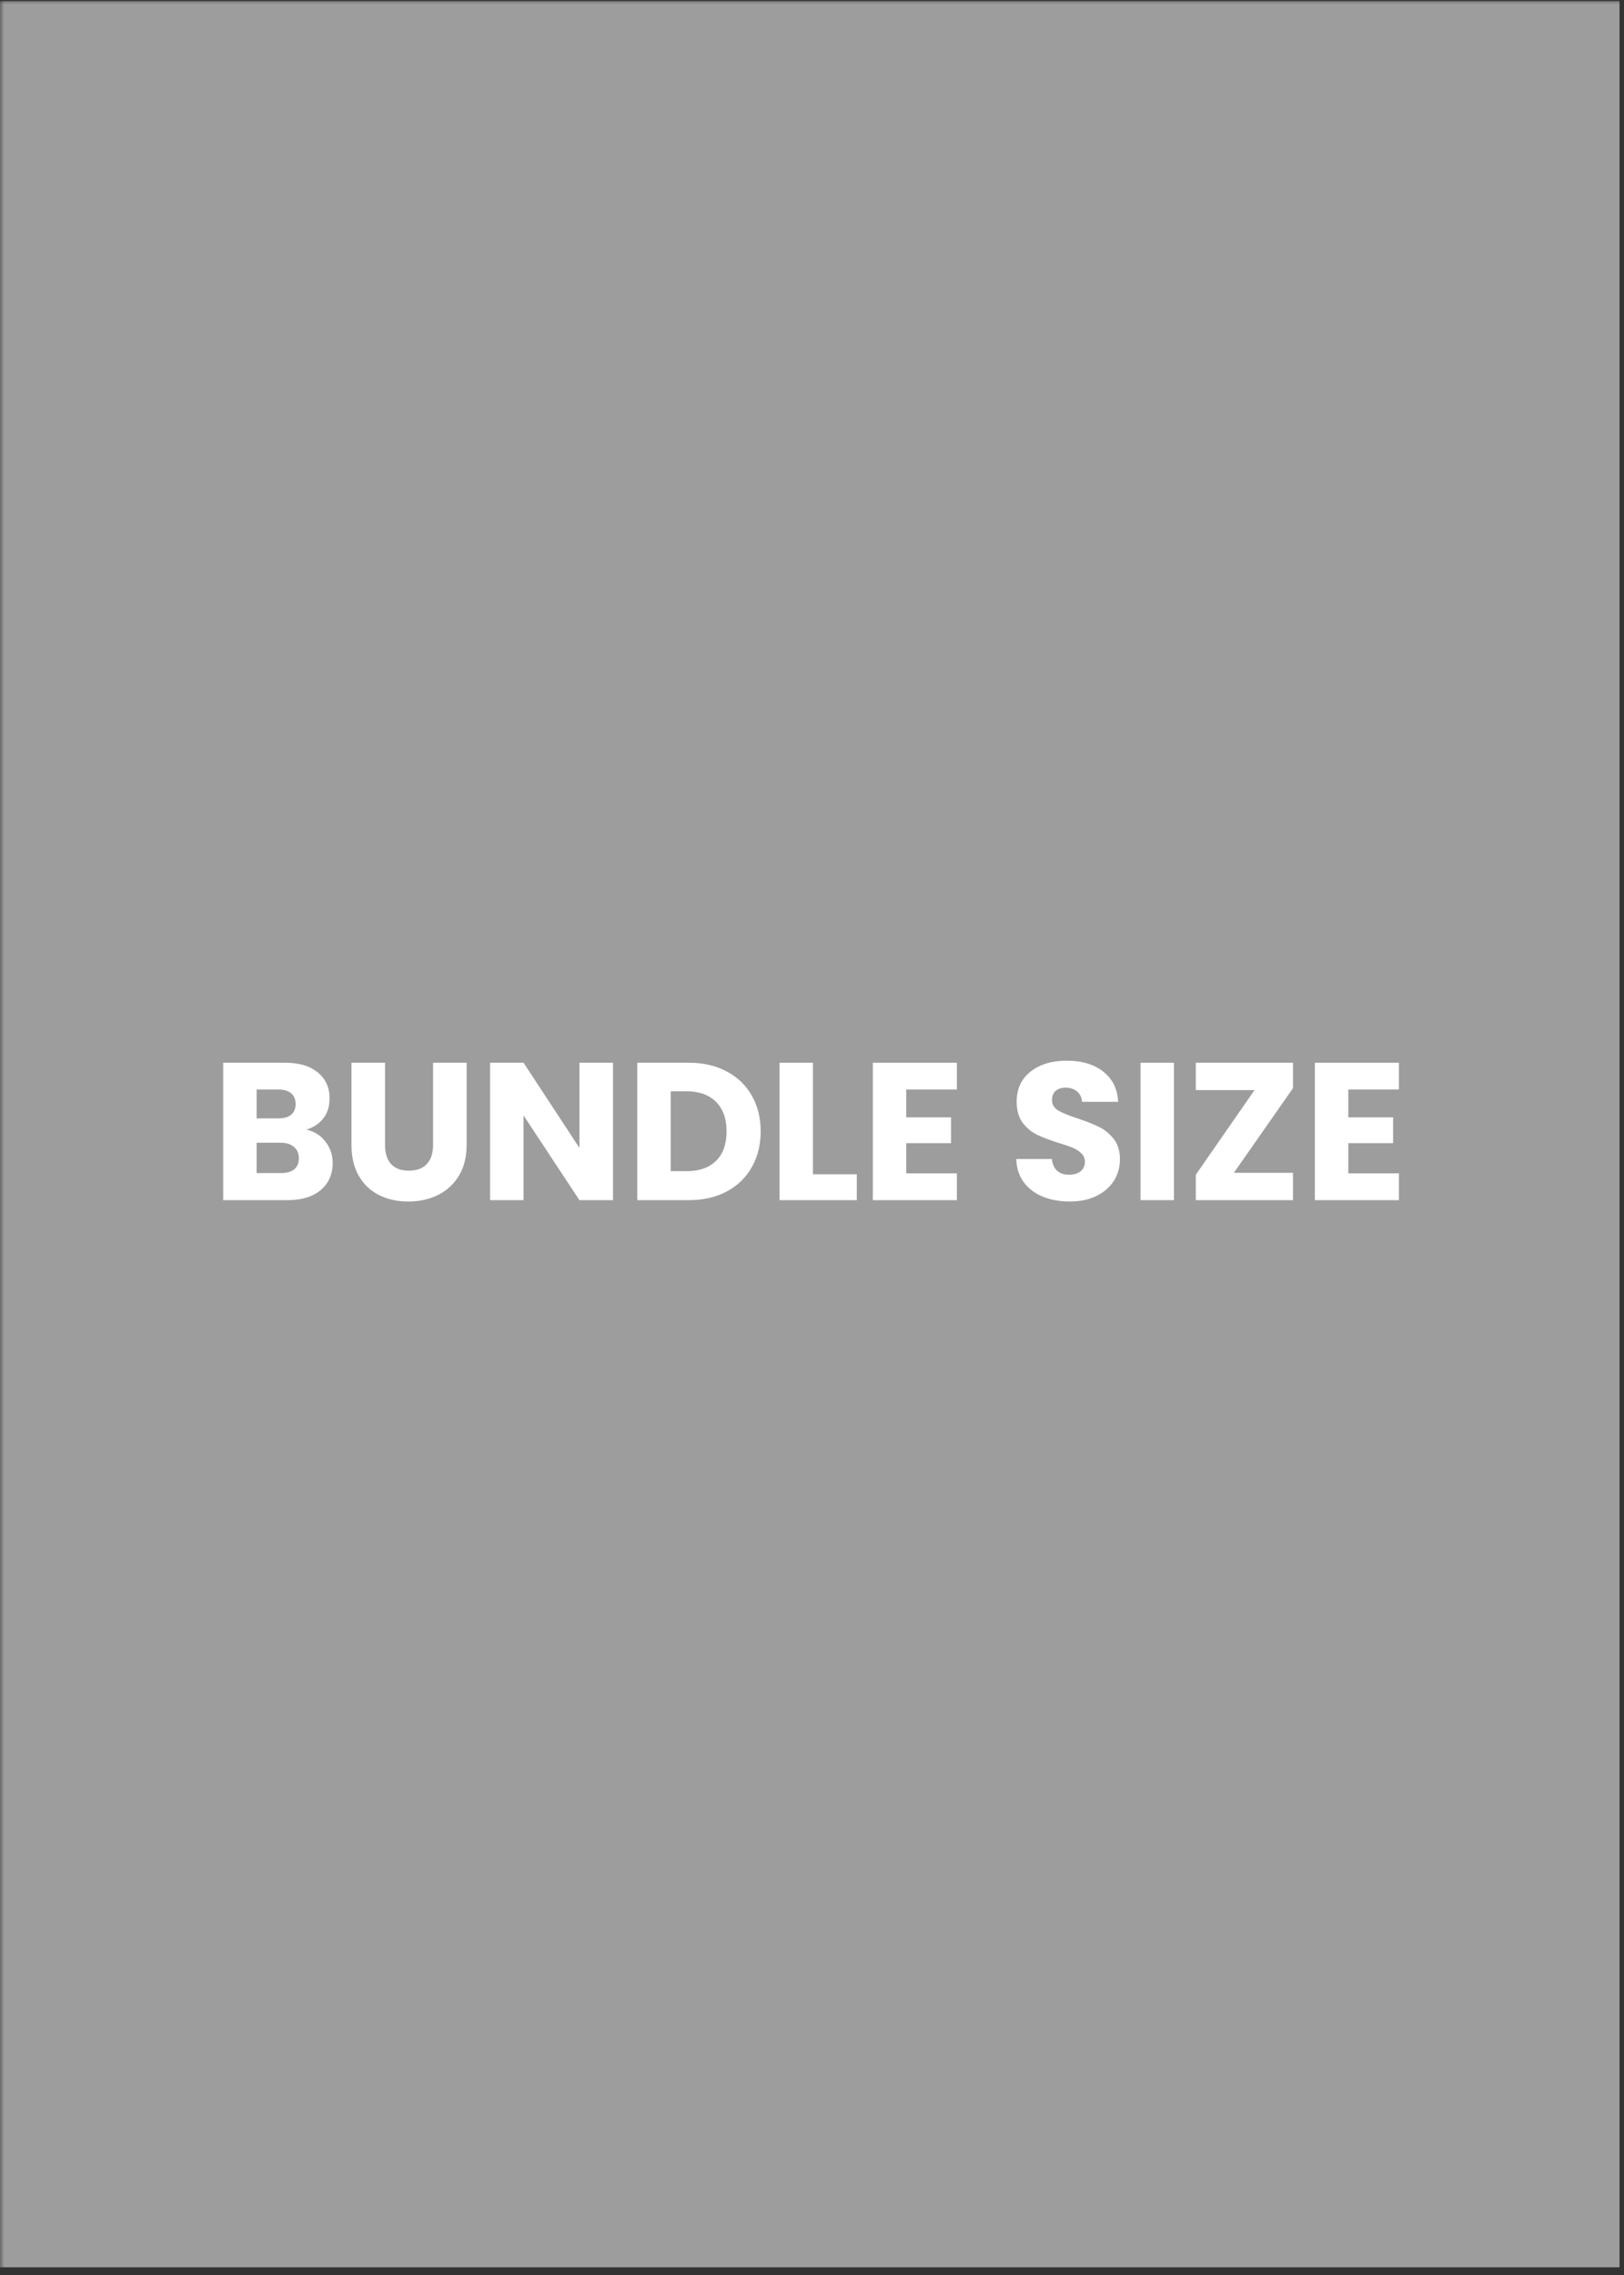 <svg xmlns="http://www.w3.org/2000/svg" xmlns:xlink="http://www.w3.org/1999/xlink" width="250" zoomAndPan="magnify" viewBox="0 0 187.5 262.5" height="350" preserveAspectRatio="xMidYMid meet" version="1.0"><rect x="0" y="0" width="187.5" height="262.5" fill="#333333" stroke="none"/><defs><filter x="0%" y="0%" width="100%" height="100%" id="dfaee9e37b"><feColorMatrix values="0 0 0 0 1 0 0 0 0 1 0 0 0 0 1 0 0 0 1 0" color-interpolation-filters="sRGB"/></filter><g/><clipPath id="a7cc4d0c4c"><path d="M 0 0.102 L 187 0.102 L 187 261.902 L 0 261.902 Z M 0 0.102 " clip-rule="nonzero"/></clipPath><mask id="4f502a80f7"><g filter="url(#dfaee9e37b)"><rect x="-18.75" width="225" fill="#000000" y="-26.25" height="315" fill-opacity="0.53"/></g></mask><clipPath id="6c5580e7cd"><path d="M 0 0.102 L 187 0.102 L 187 261.902 L 0 261.902 Z M 0 0.102 " clip-rule="nonzero"/></clipPath><clipPath id="40c05e1f8d"><rect x="0" width="187" y="0" height="262"/></clipPath></defs><g clip-path="url(#a7cc4d0c4c)"><g mask="url(#4f502a80f7)"><g transform="matrix(1, 0, 0, 1, 0, 0)"><g clip-path="url(#40c05e1f8d)"><g clip-path="url(#6c5580e7cd)"><path fill="#fefcfb" d="M 0 0.102 L 187 0.102 L 187 261.609 L 0 261.609 Z M 0 0.102 " fill-opacity="1" fill-rule="nonzero"/></g></g></g></g></g><g fill="#ffffff" fill-opacity="1"><g transform="translate(24.363, 138.481)"><g><path d="M 11 -8.141 C 11.914 -7.941 12.648 -7.484 13.203 -6.766 C 13.766 -6.047 14.047 -5.227 14.047 -4.312 C 14.047 -2.988 13.582 -1.938 12.656 -1.156 C 11.738 -0.383 10.445 0 8.781 0 L 1.406 0 L 1.406 -15.859 L 8.547 -15.859 C 10.148 -15.859 11.406 -15.488 12.312 -14.75 C 13.227 -14.008 13.688 -13.008 13.688 -11.75 C 13.688 -10.812 13.441 -10.035 12.953 -9.422 C 12.461 -8.805 11.812 -8.379 11 -8.141 Z M 5.266 -9.438 L 7.797 -9.438 C 8.43 -9.438 8.914 -9.578 9.25 -9.859 C 9.594 -10.141 9.766 -10.551 9.766 -11.094 C 9.766 -11.633 9.594 -12.047 9.25 -12.328 C 8.914 -12.617 8.43 -12.766 7.797 -12.766 L 5.266 -12.766 Z M 8.109 -3.125 C 8.754 -3.125 9.254 -3.27 9.609 -3.562 C 9.961 -3.852 10.141 -4.273 10.141 -4.828 C 10.141 -5.391 9.953 -5.828 9.578 -6.141 C 9.211 -6.461 8.707 -6.625 8.062 -6.625 L 5.266 -6.625 L 5.266 -3.125 Z M 8.109 -3.125 "/></g></g></g><g fill="#ffffff" fill-opacity="1"><g transform="translate(39.251, 138.481)"><g><path d="M 5.203 -15.859 L 5.203 -6.375 C 5.203 -5.426 5.43 -4.691 5.891 -4.172 C 6.359 -3.66 7.047 -3.406 7.953 -3.406 C 8.859 -3.406 9.551 -3.66 10.031 -4.172 C 10.508 -4.691 10.75 -5.426 10.75 -6.375 L 10.75 -15.859 L 14.625 -15.859 L 14.625 -6.391 C 14.625 -4.973 14.32 -3.773 13.719 -2.797 C 13.113 -1.816 12.301 -1.078 11.281 -0.578 C 10.27 -0.086 9.141 0.156 7.891 0.156 C 6.641 0.156 5.52 -0.086 4.531 -0.578 C 3.539 -1.066 2.758 -1.801 2.188 -2.781 C 1.613 -3.77 1.328 -4.973 1.328 -6.391 L 1.328 -15.859 Z M 5.203 -15.859 "/></g></g></g><g fill="#ffffff" fill-opacity="1"><g transform="translate(55.178, 138.481)"><g><path d="M 15.594 0 L 11.719 0 L 5.266 -9.781 L 5.266 0 L 1.406 0 L 1.406 -15.859 L 5.266 -15.859 L 11.719 -6.031 L 11.719 -15.859 L 15.594 -15.859 Z M 15.594 0 "/></g></g></g><g fill="#ffffff" fill-opacity="1"><g transform="translate(72.168, 138.481)"><g><path d="M 7.344 -15.859 C 9.008 -15.859 10.469 -15.523 11.719 -14.859 C 12.969 -14.203 13.938 -13.273 14.625 -12.078 C 15.312 -10.879 15.656 -9.5 15.656 -7.938 C 15.656 -6.383 15.312 -5.004 14.625 -3.797 C 13.938 -2.586 12.961 -1.648 11.703 -0.984 C 10.453 -0.328 9 0 7.344 0 L 1.406 0 L 1.406 -15.859 Z M 7.094 -3.344 C 8.551 -3.344 9.688 -3.738 10.5 -4.531 C 11.312 -5.332 11.719 -6.469 11.719 -7.938 C 11.719 -9.395 11.312 -10.531 10.5 -11.344 C 9.688 -12.156 8.551 -12.562 7.094 -12.562 L 5.266 -12.562 L 5.266 -3.344 Z M 7.094 -3.344 "/></g></g></g><g fill="#ffffff" fill-opacity="1"><g transform="translate(88.592, 138.481)"><g><path d="M 5.266 -2.984 L 10.328 -2.984 L 10.328 0 L 1.406 0 L 1.406 -15.859 L 5.266 -15.859 Z M 5.266 -2.984 "/></g></g></g><g fill="#ffffff" fill-opacity="1"><g transform="translate(99.368, 138.481)"><g><path d="M 5.266 -12.766 L 5.266 -9.562 L 10.438 -9.562 L 10.438 -6.578 L 5.266 -6.578 L 5.266 -3.094 L 11.109 -3.094 L 11.109 0 L 1.406 0 L 1.406 -15.859 L 11.109 -15.859 L 11.109 -12.766 Z M 5.266 -12.766 "/></g></g></g><g fill="#ffffff" fill-opacity="1"><g transform="translate(111.591, 138.481)"><g/></g></g><g fill="#ffffff" fill-opacity="1"><g transform="translate(116.38, 138.481)"><g><path d="M 7.141 0.156 C 5.984 0.156 4.941 -0.031 4.016 -0.406 C 3.098 -0.781 2.363 -1.336 1.812 -2.078 C 1.27 -2.816 0.984 -3.707 0.953 -4.75 L 5.062 -4.75 C 5.125 -4.156 5.328 -3.703 5.672 -3.391 C 6.016 -3.086 6.469 -2.938 7.031 -2.938 C 7.602 -2.938 8.051 -3.066 8.375 -3.328 C 8.707 -3.598 8.875 -3.961 8.875 -4.422 C 8.875 -4.816 8.742 -5.141 8.484 -5.391 C 8.223 -5.648 7.898 -5.863 7.516 -6.031 C 7.129 -6.195 6.582 -6.383 5.875 -6.594 C 4.852 -6.914 4.016 -7.234 3.359 -7.547 C 2.711 -7.859 2.156 -8.32 1.688 -8.938 C 1.227 -9.562 1 -10.367 1 -11.359 C 1 -12.836 1.531 -13.992 2.594 -14.828 C 3.664 -15.672 5.062 -16.094 6.781 -16.094 C 8.531 -16.094 9.938 -15.672 11 -14.828 C 12.07 -13.992 12.645 -12.832 12.719 -11.344 L 8.547 -11.344 C 8.516 -11.852 8.32 -12.254 7.969 -12.547 C 7.625 -12.836 7.18 -12.984 6.641 -12.984 C 6.172 -12.984 5.789 -12.859 5.5 -12.609 C 5.219 -12.367 5.078 -12.016 5.078 -11.547 C 5.078 -11.035 5.316 -10.633 5.797 -10.344 C 6.285 -10.062 7.039 -9.754 8.062 -9.422 C 9.094 -9.078 9.926 -8.742 10.562 -8.422 C 11.195 -8.109 11.75 -7.648 12.219 -7.047 C 12.688 -6.441 12.922 -5.664 12.922 -4.719 C 12.922 -3.812 12.691 -2.988 12.234 -2.25 C 11.773 -1.52 11.109 -0.938 10.234 -0.5 C 9.359 -0.062 8.328 0.156 7.141 0.156 Z M 7.141 0.156 "/></g></g></g><g fill="#ffffff" fill-opacity="1"><g transform="translate(130.274, 138.481)"><g><path d="M 5.266 -15.859 L 5.266 0 L 1.406 0 L 1.406 -15.859 Z M 5.266 -15.859 "/></g></g></g><g fill="#ffffff" fill-opacity="1"><g transform="translate(136.939, 138.481)"><g><path d="M 5.516 -3.156 L 12.344 -3.156 L 12.344 0 L 1.125 0 L 1.125 -2.938 L 7.906 -12.703 L 1.125 -12.703 L 1.125 -15.859 L 12.344 -15.859 L 12.344 -12.922 Z M 5.516 -3.156 "/></g></g></g><g fill="#ffffff" fill-opacity="1"><g transform="translate(150.404, 138.481)"><g><path d="M 5.266 -12.766 L 5.266 -9.562 L 10.438 -9.562 L 10.438 -6.578 L 5.266 -6.578 L 5.266 -3.094 L 11.109 -3.094 L 11.109 0 L 1.406 0 L 1.406 -15.859 L 11.109 -15.859 L 11.109 -12.766 Z M 5.266 -12.766 "/></g></g></g></svg>